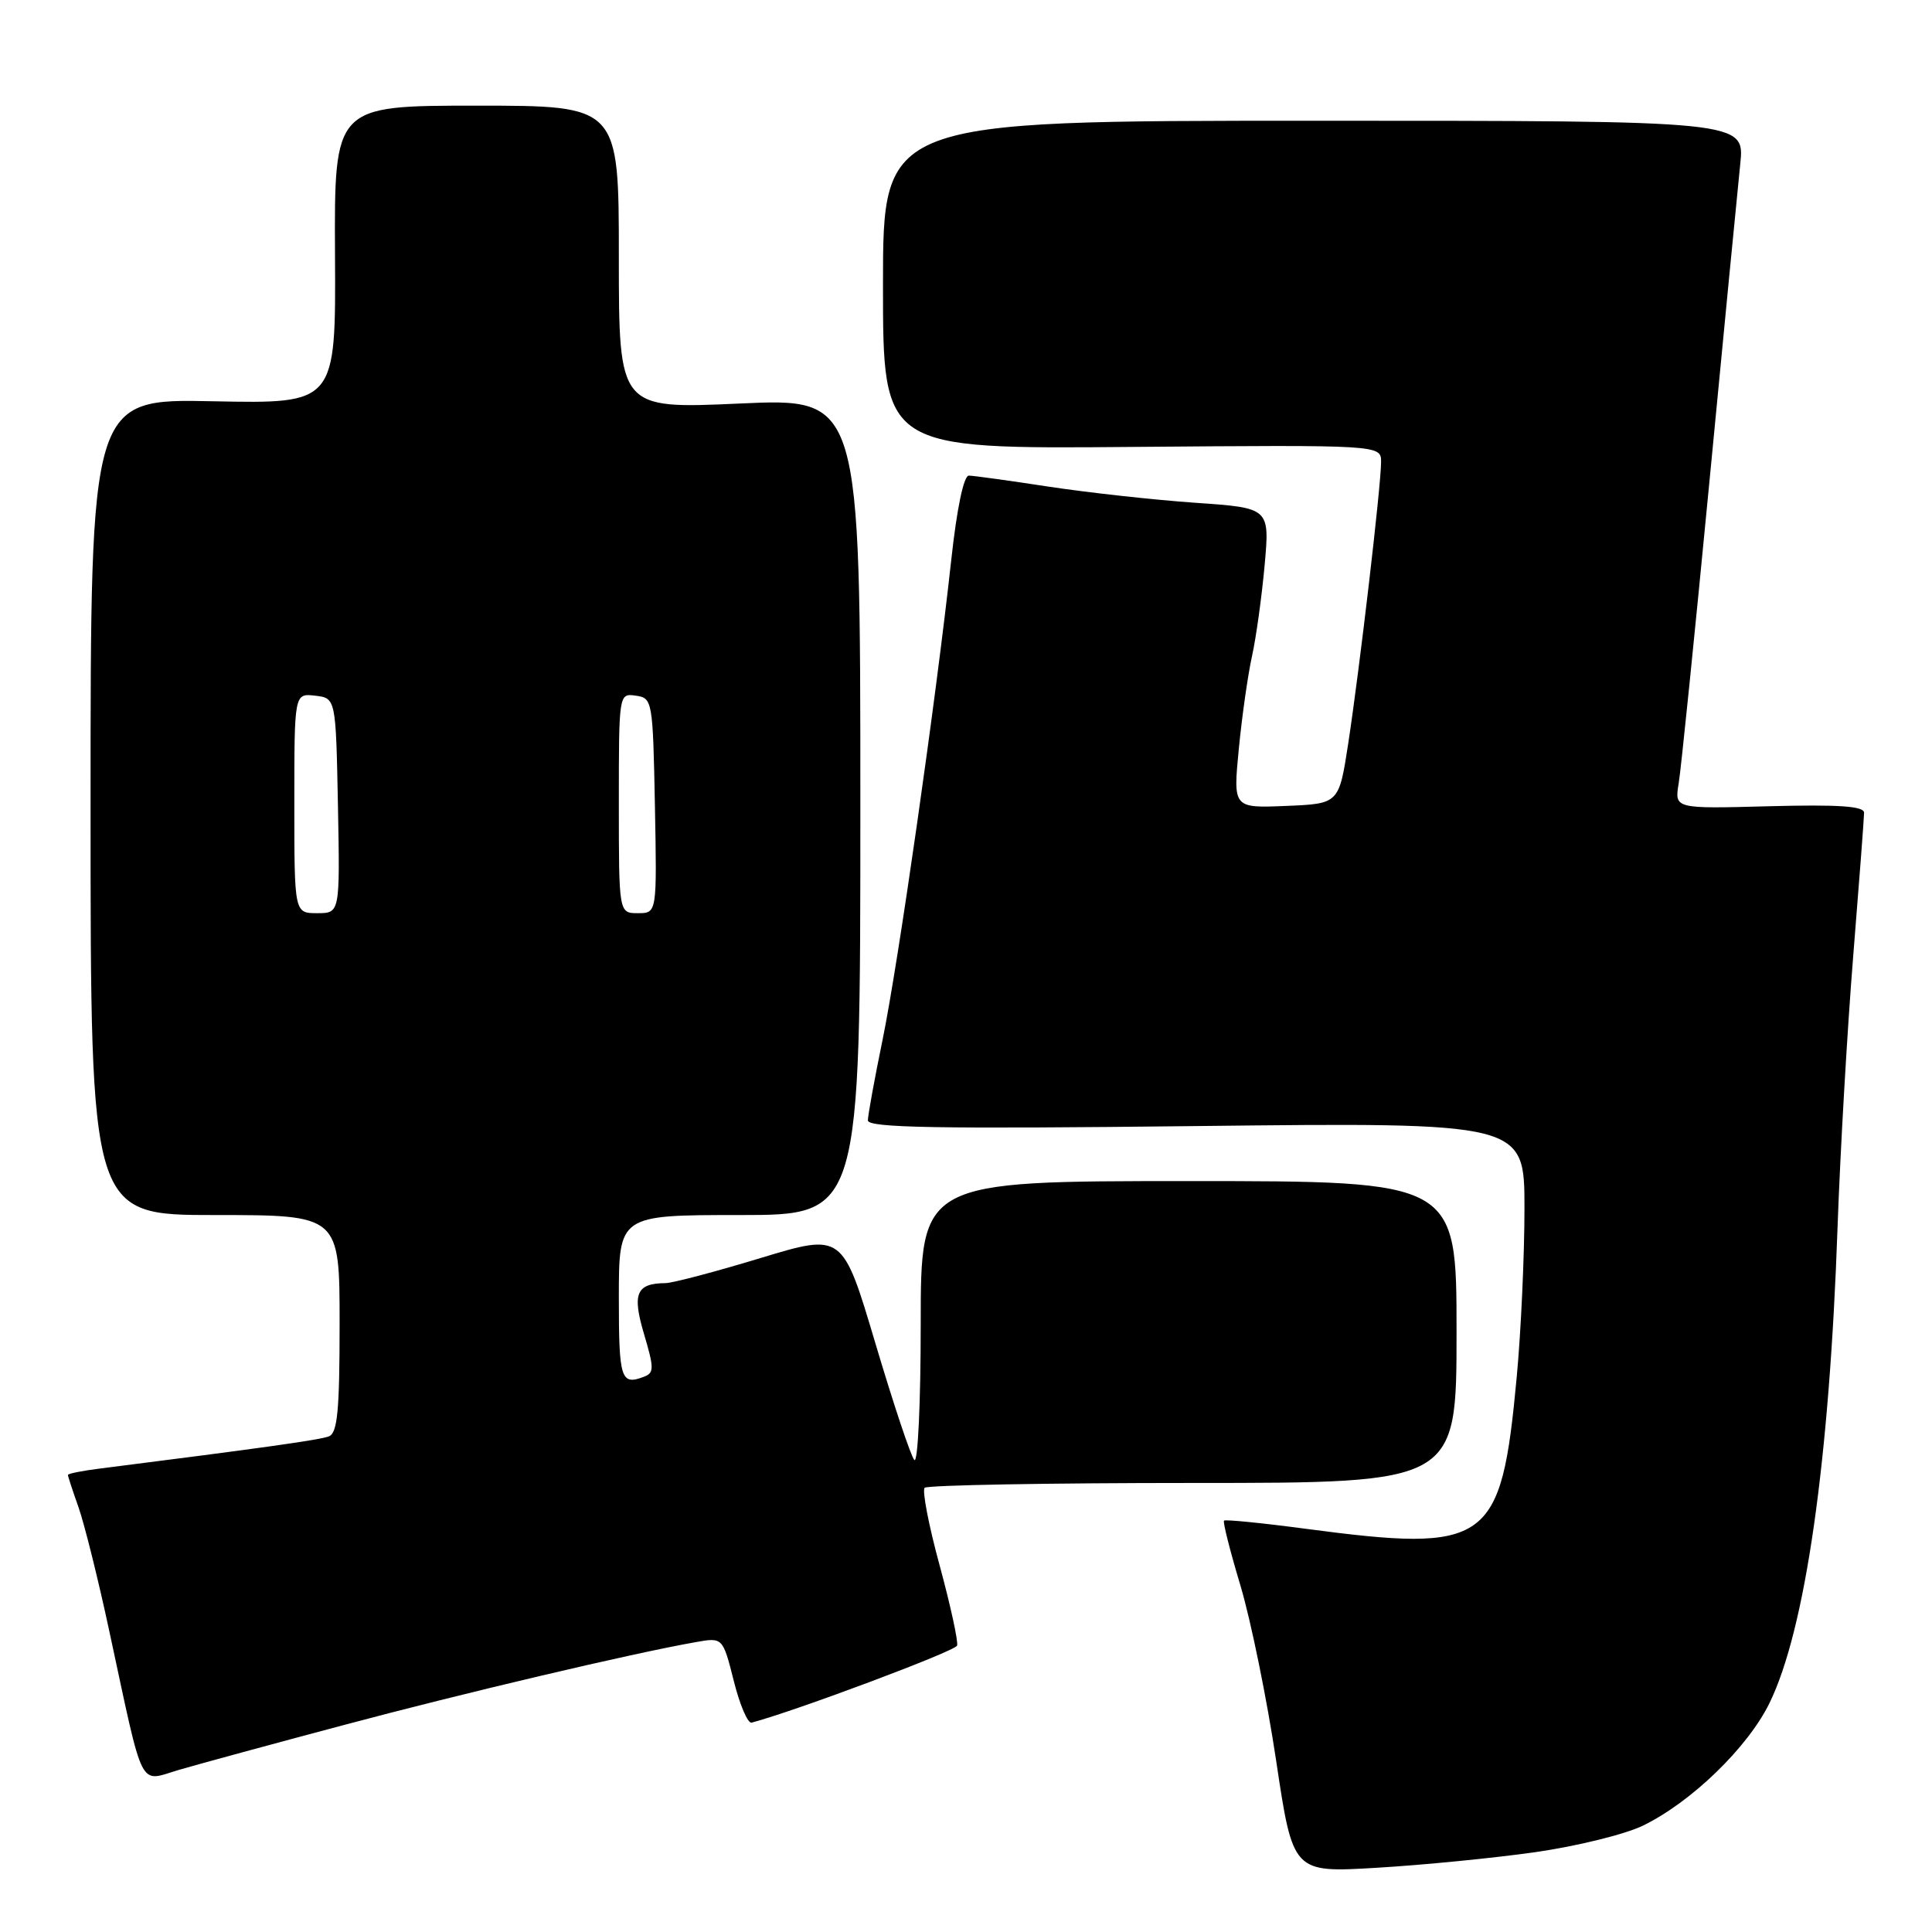 <?xml version="1.0" encoding="UTF-8" standalone="no"?>
<!DOCTYPE svg PUBLIC "-//W3C//DTD SVG 1.1//EN" "http://www.w3.org/Graphics/SVG/1.1/DTD/svg11.dtd" >
<svg xmlns="http://www.w3.org/2000/svg" xmlns:xlink="http://www.w3.org/1999/xlink" version="1.1" viewBox="0 0 256 256">
 <g >
 <path fill="currentColor"
d=" M 203.44 245.42 C 208.90 244.64 215.31 243.06 217.67 241.92 C 224.09 238.81 231.57 231.57 234.46 225.68 C 239.22 215.94 242.41 193.68 243.49 162.50 C 243.84 152.60 244.77 136.49 245.56 126.69 C 246.35 116.89 247.00 108.34 247.00 107.69 C 247.00 106.82 243.67 106.59 234.44 106.83 C 221.88 107.17 221.88 107.17 222.43 103.83 C 222.74 102.00 224.56 84.08 226.49 64.00 C 228.42 43.92 230.26 24.91 230.59 21.75 C 231.20 16.00 231.20 16.00 174.10 16.00 C 117.00 16.00 117.00 16.00 117.00 37.75 C 117.00 59.50 117.00 59.50 150.00 59.22 C 183.00 58.95 183.00 58.95 183.00 61.22 C 183.00 64.33 180.15 88.68 178.65 98.50 C 177.42 106.50 177.42 106.50 170.41 106.79 C 163.39 107.08 163.39 107.08 164.15 99.22 C 164.57 94.89 165.36 89.36 165.90 86.93 C 166.44 84.49 167.19 79.08 167.57 74.90 C 168.25 67.30 168.25 67.30 158.37 66.62 C 152.94 66.24 144.22 65.28 139.00 64.49 C 133.78 63.69 129.00 63.03 128.38 63.02 C 127.70 63.01 126.79 67.34 126.04 74.25 C 124.01 92.82 119.02 127.66 116.95 137.76 C 115.88 142.96 115.00 147.78 115.00 148.46 C 115.00 149.44 124.27 149.60 158.50 149.21 C 202.00 148.72 202.00 148.72 202.00 160.11 C 202.00 166.37 201.54 176.45 200.97 182.50 C 198.91 204.63 197.30 205.78 173.00 202.57 C 167.22 201.80 162.36 201.32 162.19 201.49 C 162.01 201.66 163.00 205.55 164.38 210.15 C 165.75 214.74 167.88 225.17 169.10 233.32 C 171.32 248.15 171.32 248.15 182.41 247.49 C 188.51 247.13 197.97 246.20 203.44 245.42 Z  M 45.50 228.59 C 61.34 224.36 83.73 219.08 92.14 217.60 C 95.77 216.95 95.77 216.95 97.23 222.73 C 98.02 225.90 99.09 228.39 99.59 228.26 C 105.43 226.71 126.57 218.79 126.82 218.05 C 126.99 217.52 125.95 212.75 124.51 207.44 C 123.06 202.13 122.17 197.50 122.52 197.14 C 122.88 196.79 138.88 196.50 158.08 196.50 C 193.00 196.50 193.00 196.50 193.00 176.50 C 193.00 156.50 193.00 156.50 157.50 156.50 C 122.00 156.50 122.00 156.50 122.00 175.45 C 122.00 185.92 121.62 193.98 121.15 193.45 C 120.68 192.93 118.36 185.95 115.98 177.95 C 111.65 163.40 111.65 163.40 100.77 166.70 C 94.78 168.52 89.12 170.01 88.19 170.02 C 84.31 170.05 83.74 171.40 85.34 176.78 C 86.68 181.29 86.68 181.91 85.34 182.42 C 82.27 183.60 82.00 182.76 82.00 172.00 C 82.00 161.00 82.00 161.00 98.00 161.00 C 114.00 161.00 114.00 161.00 114.00 106.87 C 114.00 52.74 114.00 52.74 98.00 53.47 C 82.00 54.19 82.00 54.19 82.00 34.10 C 82.00 14.00 82.00 14.00 63.14 14.00 C 44.29 14.00 44.29 14.00 44.39 33.75 C 44.50 53.50 44.50 53.50 28.25 53.17 C 12.00 52.83 12.00 52.83 12.00 106.92 C 12.00 161.00 12.00 161.00 28.50 161.00 C 45.00 161.00 45.00 161.00 45.00 175.39 C 45.00 186.95 44.72 189.89 43.57 190.33 C 42.35 190.80 34.86 191.85 13.25 194.59 C 10.91 194.88 9.00 195.26 9.00 195.44 C 9.00 195.61 9.63 197.54 10.41 199.74 C 11.18 201.93 13.02 209.30 14.48 216.12 C 19.15 237.79 18.29 236.10 23.77 234.50 C 26.37 233.74 36.15 231.08 45.50 228.59 Z  M 39.00 106.43 C 39.00 91.87 39.00 91.87 41.75 92.18 C 44.50 92.50 44.50 92.50 44.78 106.75 C 45.05 121.00 45.05 121.00 42.03 121.00 C 39.00 121.00 39.00 121.00 39.00 106.43 Z  M 82.00 106.43 C 82.00 91.89 82.00 91.86 84.25 92.18 C 86.45 92.49 86.51 92.83 86.78 106.75 C 87.05 121.00 87.05 121.00 84.53 121.00 C 82.00 121.00 82.00 121.00 82.00 106.43 Z "/>
</g>
</svg>